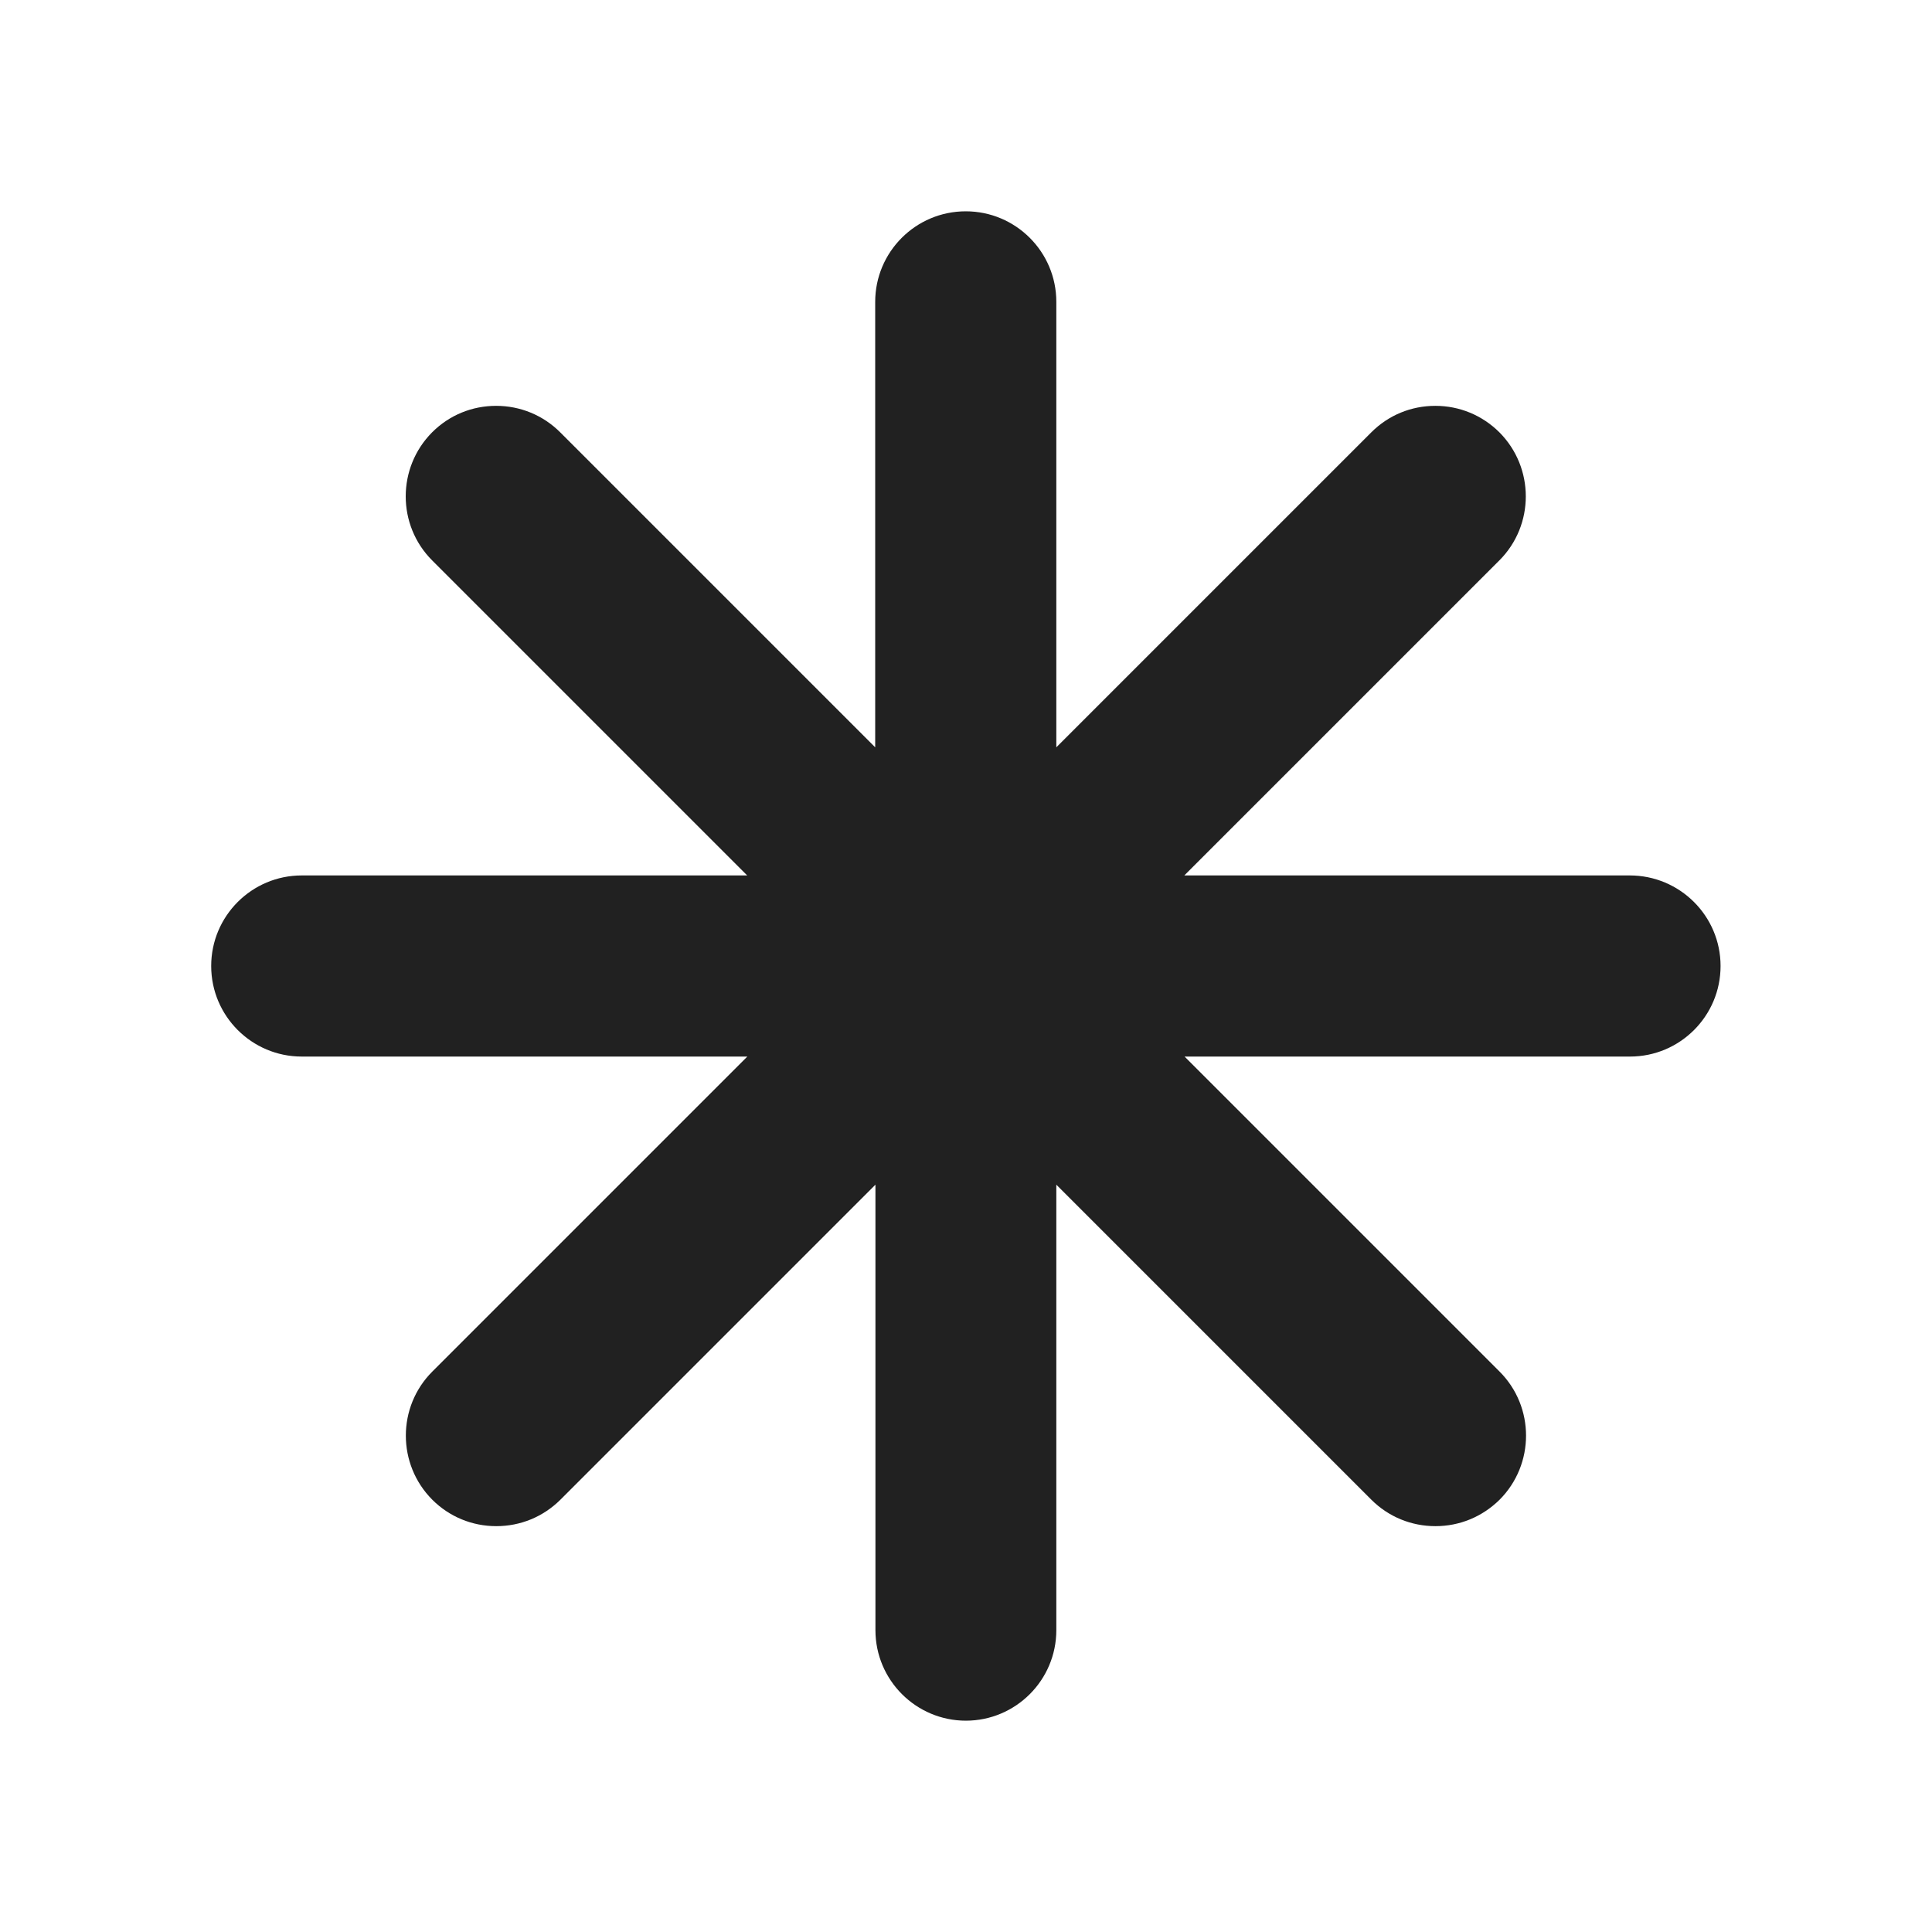 <svg width="16" height="16" viewBox="0 0 16 16" fill="none" xmlns="http://www.w3.org/2000/svg">
<path d="M8 14.25C7.586 14.25 7.25 13.914 7.25 13.5V9.811L4.641 12.42C4.498 12.562 4.31 12.639 4.11 12.639C3.91 12.639 3.721 12.561 3.58 12.42C3.288 12.127 3.288 11.651 3.58 11.359L6.189 8.75H2.499C2.085 8.75 1.749 8.414 1.749 8C1.749 7.586 2.085 7.25 2.499 7.25H6.188L3.579 4.641C3.287 4.349 3.287 3.873 3.579 3.58C3.721 3.438 3.909 3.361 4.109 3.361C4.309 3.361 4.498 3.439 4.639 3.58L7.248 6.189V2.5C7.248 2.086 7.584 1.75 7.998 1.75C8.412 1.75 8.748 2.086 8.748 2.5V6.189L11.357 3.58C11.499 3.438 11.687 3.361 11.887 3.361C12.087 3.361 12.275 3.439 12.417 3.58C12.709 3.873 12.709 4.349 12.417 4.641L9.808 7.25H13.497C13.912 7.25 14.249 7.586 14.249 8C14.249 8.414 13.913 8.75 13.499 8.75H9.81L12.419 11.359C12.711 11.651 12.711 12.127 12.419 12.42C12.275 12.562 12.087 12.639 11.888 12.639C11.687 12.639 11.498 12.561 11.357 12.42L8.748 9.811V13.5C8.748 13.914 8.412 14.25 7.998 14.25H8Z" fill="#212121"/>
</svg>
